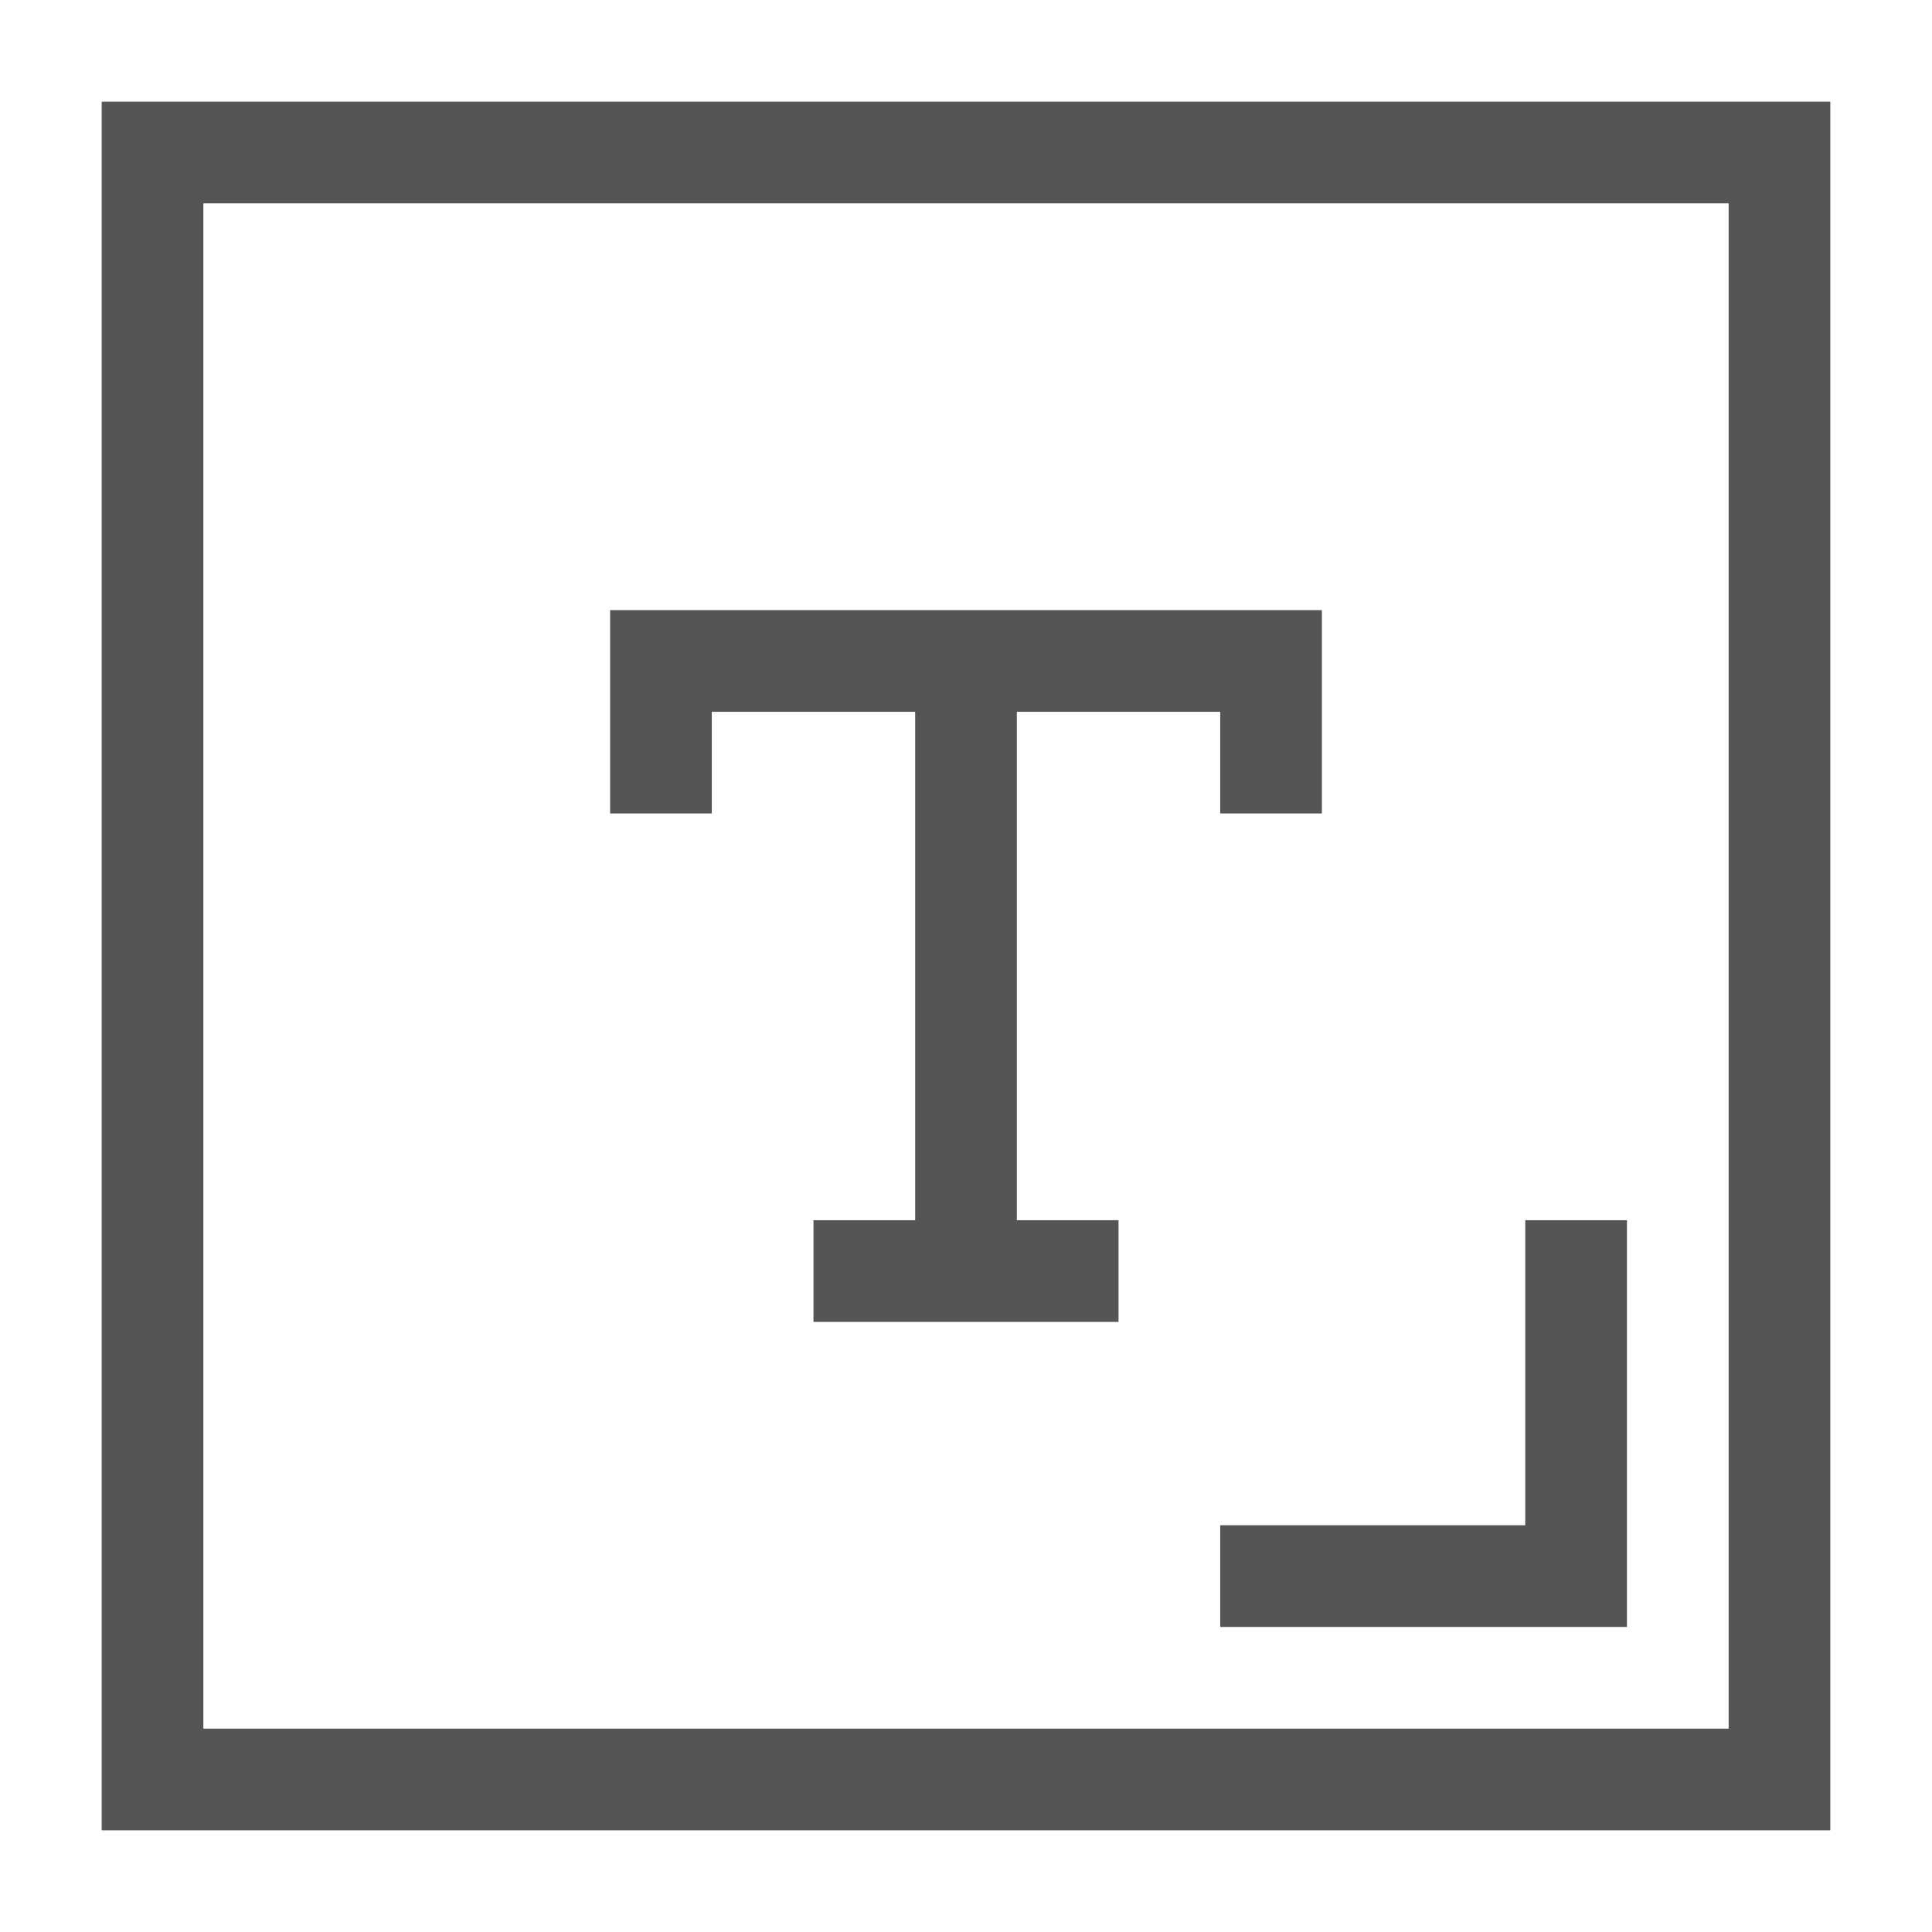 <?xml version="1.0" standalone="no"?><!DOCTYPE svg PUBLIC "-//W3C//DTD SVG 1.1//EN" "http://www.w3.org/Graphics/SVG/1.1/DTD/svg11.dtd"><svg t="1663659146192" class="icon" viewBox="0 0 1024 1024" version="1.1" xmlns="http://www.w3.org/2000/svg" p-id="3195" xmlns:xlink="http://www.w3.org/1999/xlink" width="200" height="200"><path d="M970.105 970.105H53.895V53.895h916.211v916.211zM107.789 916.211h808.421V107.789H107.789v808.421z" fill="#555555" p-id="3196"></path><path d="M646.737 431.158V377.263h-107.789v269.474h53.895v53.895H431.158v-53.895h53.895V377.263H377.263v53.895H323.368V323.368h377.263v107.789h-53.895zM646.737 862.316v-53.895h161.684v-161.684h53.895v215.579h-215.579z" fill="#555555" p-id="3197"></path></svg>